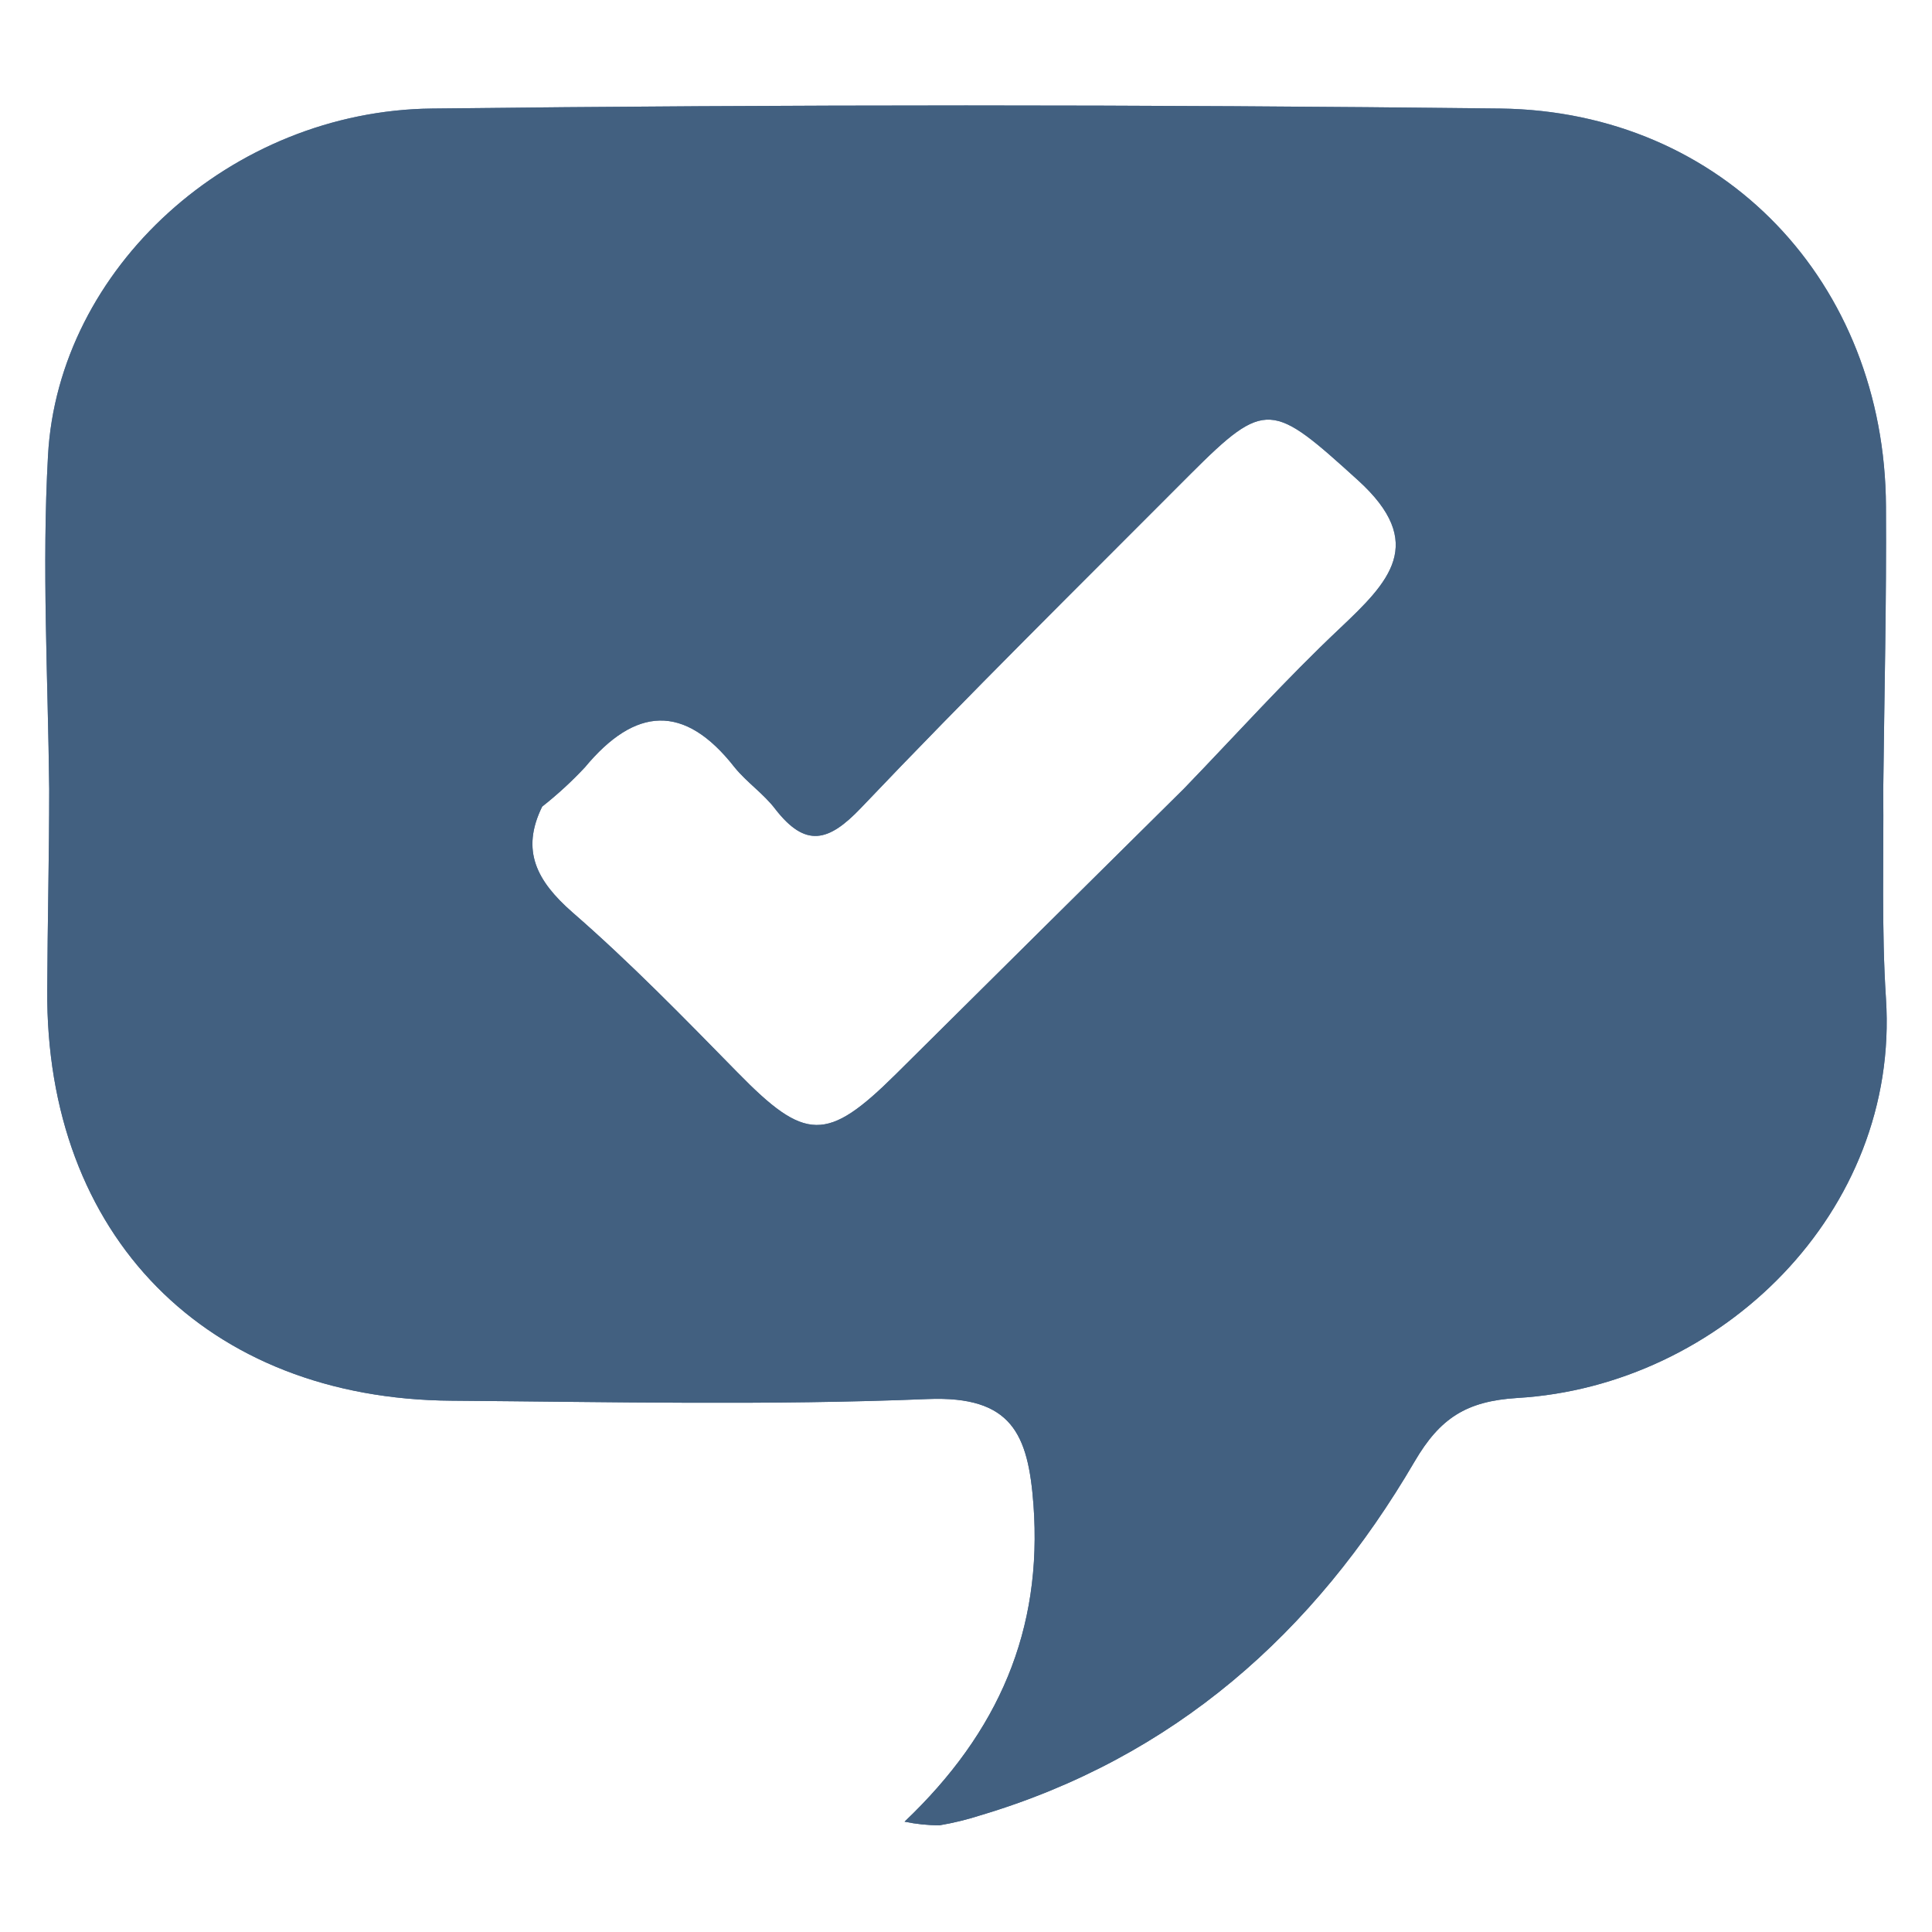 <?xml version="1.0" encoding="UTF-8" standalone="no"?>
<!DOCTYPE svg PUBLIC "-//W3C//DTD SVG 1.1//EN" "http://www.w3.org/Graphics/SVG/1.1/DTD/svg11.dtd">
<svg width="100%" height="100%" viewBox="0 0 128 128" version="1.1" xmlns="http://www.w3.org/2000/svg" xmlns:xlink="http://www.w3.org/1999/xlink" xml:space="preserve" style="fill-rule:evenodd;clip-rule:evenodd;stroke-linejoin:round;stroke-miterlimit:1.414;">
    <g transform="matrix(1,0,0,1,-1152,0)">
        <g id="channel_subscribed" transform="matrix(1,0,0,1,1152,0)">
            <rect x="0" y="0" width="128" height="128" style="fill:none;"/>
            <path d="M124.95,66.16C124.65,61.56 124.81,56.94 124.77,52.32C124.84,46.07 124.99,39.81 124.95,33.55C124.88,18.73 114.2,7.38 99.4,7.19C75.8,6.917 52.21,6.917 28.63,7.19C15.3,7.33 3.85,17.79 3.18,30.19C2.77,37.53 3.18,44.92 3.26,52.27C3.26,56.7 3.15,61.12 3.13,65.56C3,81.87 13.68,92.69 29.92,92.8C40.45,92.88 50.97,93.12 61.47,92.69C67.04,92.47 68.12,95.01 68.47,99.69C69.08,107.99 66.17,114.76 59.93,120.69C60.693,120.85 61.47,120.931 62.25,120.93C63.154,120.777 64.047,120.56 64.92,120.28C77.76,116.46 87.08,108.19 93.72,96.83C95.4,93.96 97.14,92.83 100.52,92.62C114,91.82 125.87,80.3 124.95,66.16ZM88.78,41.62C85.19,45 81.87,48.7 78.43,52.26C72.07,58.553 65.713,64.853 59.36,71.16C54.78,75.7 53.36,75.65 48.86,71.05C45.3,67.42 41.75,63.77 37.92,60.44C35.56,58.37 34.49,56.35 35.92,53.44C36.928,52.646 37.874,51.777 38.75,50.84C42.07,46.84 45.33,46.57 48.67,50.84C49.48,51.84 50.6,52.59 51.37,53.61C53.37,56.18 54.89,55.78 57.02,53.55C64.2,46 71.56,38.75 78.87,31.41C83.87,26.41 84.29,26.67 89.95,31.8C94.59,36 92,38.57 88.78,41.62Z" style="fill:url(#_Linear1);fill-rule:nonzero;"/>
            <path d="M124.95,66.16C124.65,61.56 124.81,56.94 124.77,52.32C124.84,46.07 124.99,39.81 124.95,33.55C124.88,18.73 114.2,7.38 99.4,7.19C75.8,6.917 52.21,6.917 28.63,7.19C15.3,7.33 3.85,17.79 3.18,30.19C2.77,37.53 3.18,44.92 3.26,52.27C3.26,56.7 3.15,61.12 3.13,65.56C3,81.87 13.68,92.69 29.92,92.8C40.45,92.88 50.97,93.12 61.47,92.69C67.04,92.47 68.12,95.01 68.47,99.69C69.08,107.99 66.17,114.76 59.93,120.69C60.693,120.85 61.47,120.931 62.25,120.93C63.154,120.777 64.047,120.56 64.92,120.28C77.76,116.46 87.08,108.19 93.72,96.83C95.4,93.96 97.14,92.83 100.52,92.62C114,91.82 125.87,80.3 124.95,66.16ZM88.78,41.62C85.19,45 81.87,48.7 78.43,52.26C72.07,58.553 65.713,64.853 59.36,71.16C54.78,75.7 53.36,75.65 48.86,71.05C45.3,67.42 41.75,63.77 37.92,60.44C35.56,58.37 34.49,56.35 35.92,53.44C36.928,52.646 37.874,51.777 38.75,50.84C42.07,46.84 45.33,46.57 48.67,50.84C49.48,51.84 50.6,52.59 51.37,53.61C53.37,56.18 54.89,55.78 57.02,53.55C64.2,46 71.56,38.75 78.87,31.41C83.87,26.41 84.29,26.67 89.95,31.8C94.59,36 92,38.57 88.78,41.62Z" style="fill:rgb(66,96,128);fill-rule:nonzero;"/>
            <rect x="0" y="127.56" width="0.44" height="0.44" style="fill:none;"/>
            <rect x="127.56" y="127.56" width="0.44" height="0.44" style="fill:none;"/>
            <rect x="127.56" y="0" width="0.44" height="0.44" style="fill:none;"/>
            <rect x="0" y="0" width="0.44" height="0.44" style="fill:none;"/>
        </g>
    </g>
    <defs>
        <linearGradient id="_Linear1" x1="0" y1="0" x2="1" y2="0" gradientUnits="userSpaceOnUse" gradientTransform="matrix(8.72193e-15,142.44,-142.44,8.72193e-15,64,-0.74)"><stop offset="0" style="stop-color:rgb(114,141,174);stop-opacity:1"/><stop offset="1" style="stop-color:rgb(66,96,128);stop-opacity:1"/></linearGradient>
    </defs>
</svg>
